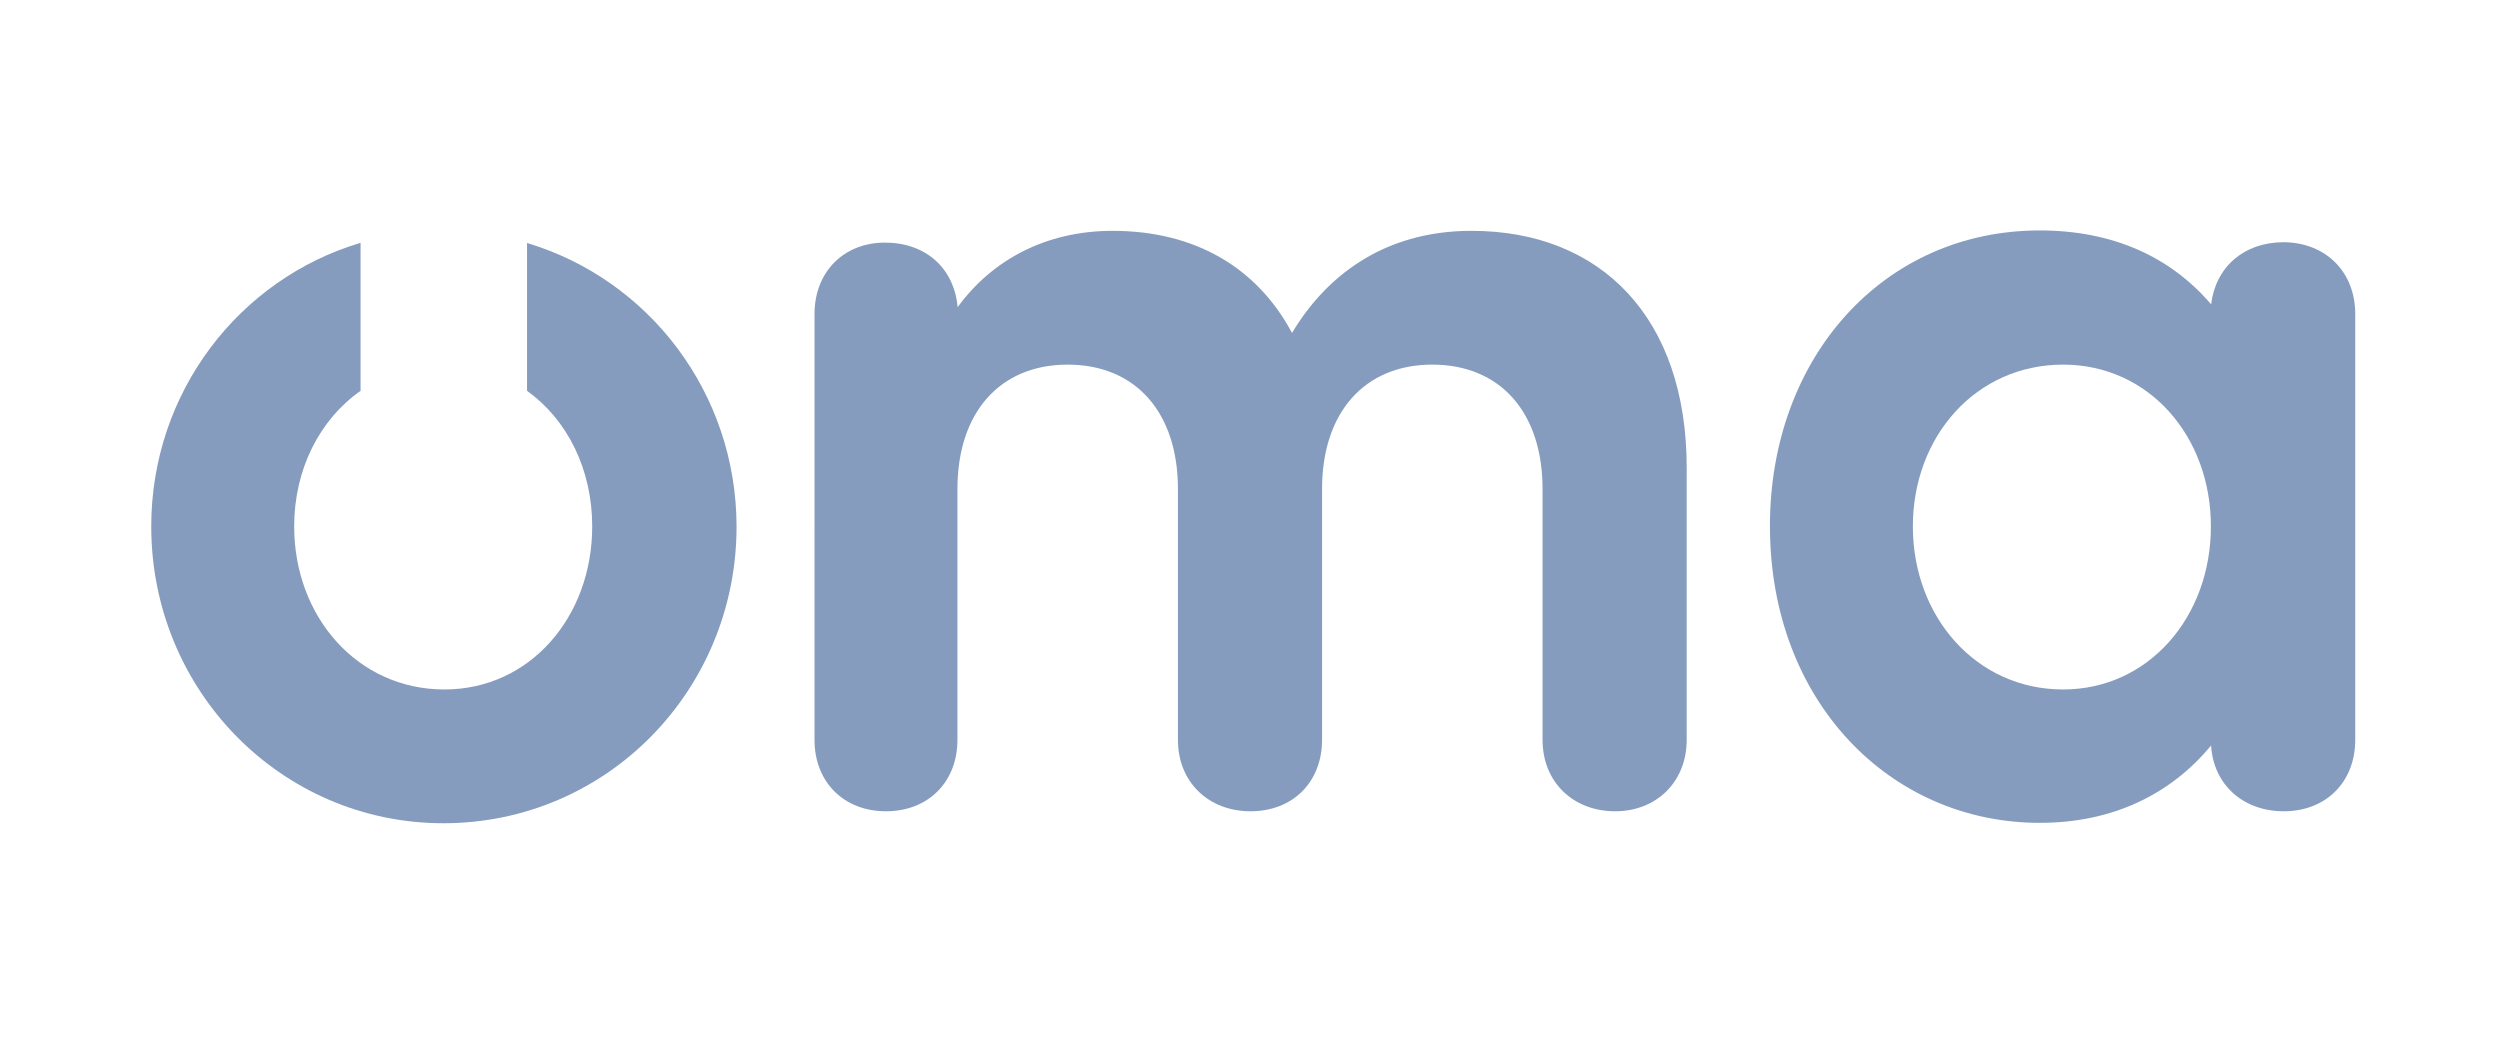 <?xml version="1.0" encoding="utf-8"?>
<!-- Generator: Adobe Illustrator 26.0.1, SVG Export Plug-In . SVG Version: 6.00 Build 0)  -->
<svg version="1.1" id="Ebene_1" xmlns="http://www.w3.org/2000/svg" xmlns:xlink="http://www.w3.org/1999/xlink" x="0px" y="0px"
	 viewBox="0 0 123.14 51.79" style="enable-background:new 0 0 123.14 51.79;" xml:space="preserve">
<style type="text/css">
	.st0{fill:#859CBE;}
</style>
<path class="st0" d="M83.08,23.04v13.4c0,2.08-1.5,3.52-3.52,3.52c-2.08,0-3.58-1.44-3.58-3.52V24.08c0-3.76-2.08-6.12-5.43-6.12
	s-5.43,2.37-5.43,6.12v12.36c0,2.08-1.44,3.52-3.52,3.52c-2.08,0-3.58-1.44-3.58-3.52V24.08c0-3.76-2.08-6.12-5.43-6.12
	s-5.43,2.37-5.43,6.12v12.36c0,2.08-1.44,3.52-3.52,3.52c-2.08,0-3.52-1.44-3.52-3.52V15.47c0-2.08,1.44-3.52,3.47-3.52
	c2.02,0,3.41,1.27,3.58,3.18c1.68-2.31,4.33-3.76,7.63-3.76c4.04,0,7.11,1.79,8.84,5.03c1.62-2.72,4.45-5.03,8.84-5.03
	C78.86,11.37,83.08,15.65,83.08,23.04z"/>
<path class="st0" d="M116.01,15.47v20.97c0,2.08-1.44,3.52-3.52,3.52c-2.02,0-3.47-1.33-3.58-3.24c-1.96,2.37-4.8,3.81-8.44,3.81
	c-7.34,0-13.29-5.95-13.29-14.62c0-8.32,5.6-14.56,13.29-14.56c3.64,0,6.47,1.33,8.44,3.64c0.23-1.85,1.62-3.06,3.58-3.06
	C114.56,11.95,116.01,13.39,116.01,15.47z M108.9,25.93c0-4.45-3.06-7.97-7.28-7.97c-4.28,0-7.4,3.52-7.4,7.97s3.12,8.03,7.4,8.03
	C105.84,33.96,108.9,30.38,108.9,25.93z"/>
<path class="st0" d="M25.96,11.97v7.28c1.98,1.42,3.21,3.86,3.21,6.68c0,4.45-3.06,8.03-7.28,8.03c-4.28,0-7.4-3.58-7.4-8.03
	c0-2.82,1.26-5.27,3.27-6.68v-7.29c-5.98,1.78-10.31,7.36-10.31,13.97c0,8.09,6.41,14.62,14.39,14.62c8.03,0,14.44-6.53,14.44-14.62
	C36.27,19.34,31.95,13.76,25.96,11.97z"/>
</svg>
